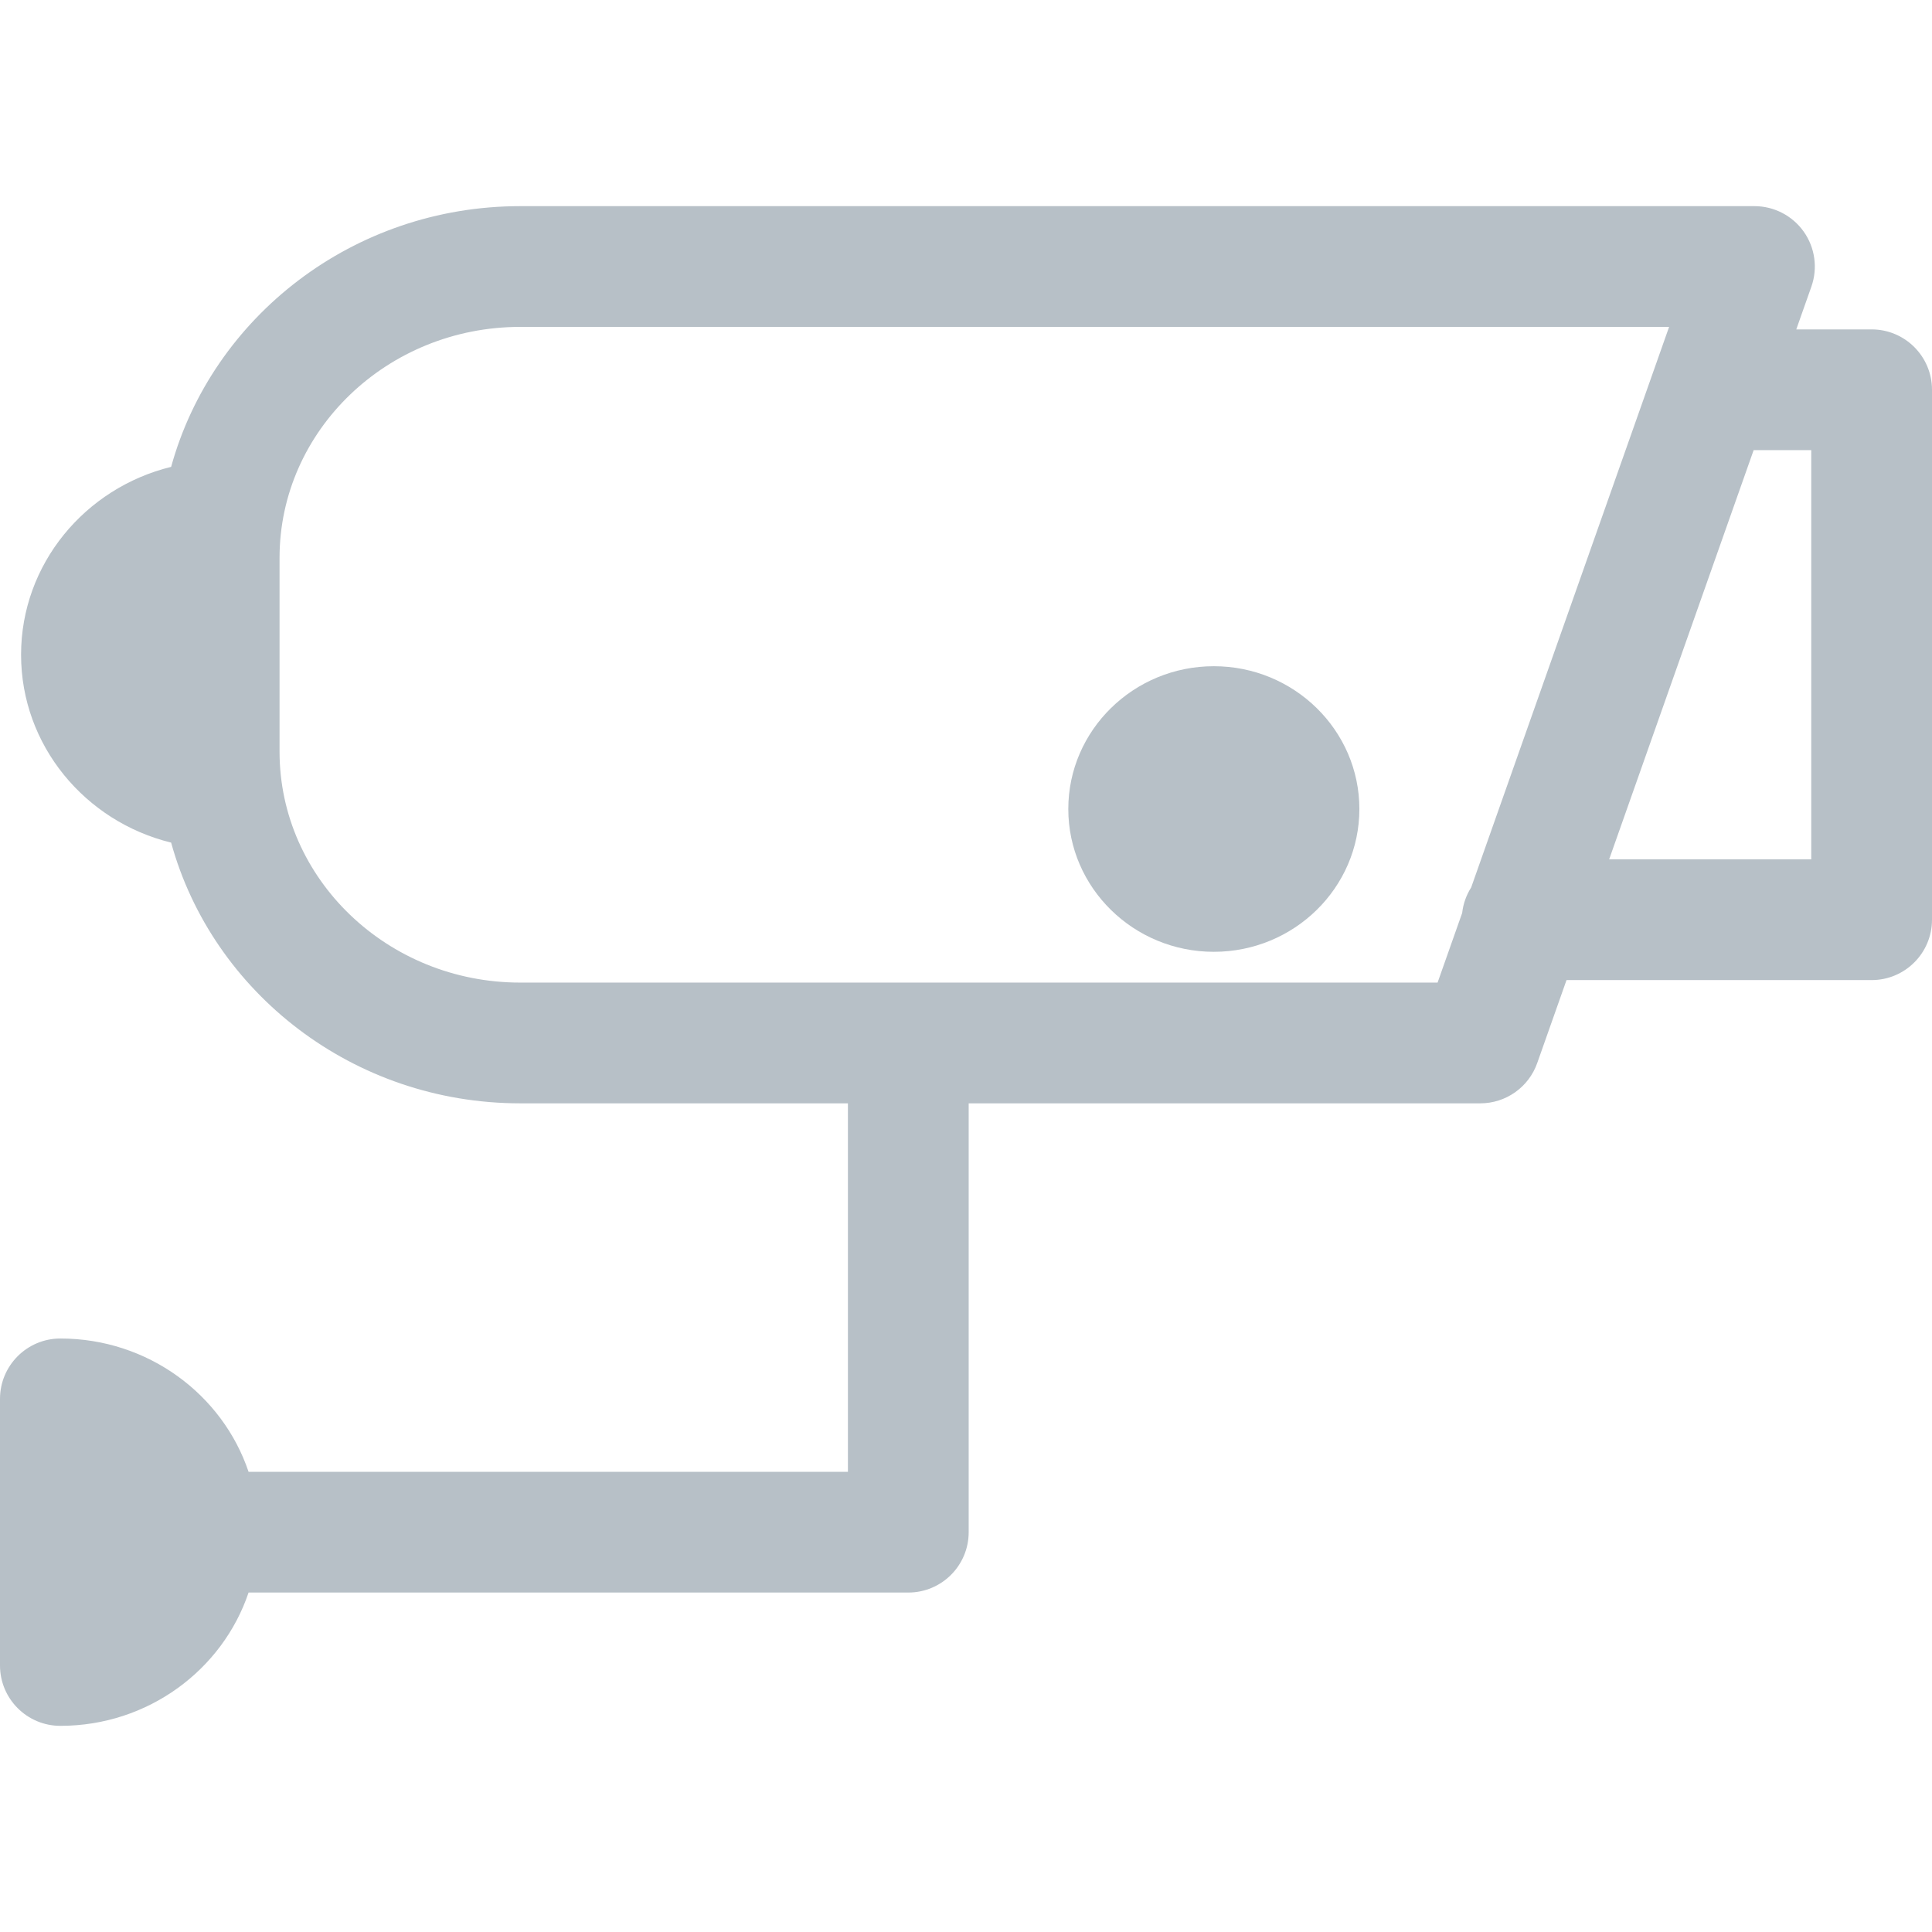 <?xml version="1.0" encoding="iso-8859-1"?>
<!-- Generator: Adobe Illustrator 18.0.0, SVG Export Plug-In . SVG Version: 6.00 Build 0)  -->
<!DOCTYPE svg PUBLIC "-//W3C//DTD SVG 1.1//EN" "http://www.w3.org/Graphics/SVG/1.1/DTD/svg11.dtd">
<svg xmlns="http://www.w3.org/2000/svg" xmlns:xlink="http://www.w3.org/1999/xlink" version="1.1" id="Capa_1" x="0px" y="0px" viewBox="0 0 320 320" style="enable-background:new 0 0 320 320;" xml:space="preserve" width="512px" height="512px">
<g>
	<path d="M310,54.559h-12.48l2.502-7.085c1.08-3.061,0.608-6.455-1.266-9.104c-1.875-2.649-4.919-4.225-8.164-4.225H86.163   c-27.652,0-50.974,18.345-57.818,43.183C14.085,80.814,3.49,93.441,3.49,108.445s10.595,27.631,24.854,31.117   c6.844,24.839,30.166,43.185,57.818,43.185h54.281v61.029H41.17c-4.31-12.803-16.649-22.076-31.17-22.076c-5.522,0-10,4.478-10,10   v44.154c0,5.522,4.478,10,10,10c14.522,0,26.862-9.274,31.171-22.078h109.273c5.522,0,10-4.478,10-10v-71.029h84.738   c4.239,0,8.018-2.673,9.43-6.671l4.853-13.743H310c5.522,0,10-4.478,10-10V64.559C320,59.036,315.522,54.559,310,54.559z    M86.163,162.748c-21.979,0-39.861-17.162-39.861-38.258V92.4c0-21.095,17.882-38.256,39.861-38.256h190.293l-32.783,92.844   c-0.793,1.25-1.32,2.683-1.492,4.227l-4.072,11.533H86.163z M300,142.334h-33.473l23.931-67.775H300V142.334z" fill="#b7c0c7"/>
	<path d="M201.05,110.346c-13.292,0-24.106,10.61-24.106,23.652s10.814,23.652,24.106,23.652s24.105-10.61,24.105-23.652   S214.342,110.346,201.05,110.346z" fill="#b7c0c7"/>
</g>
<g>
</g>
<g>
</g>
<g>
</g>
<g>
</g>
<g>
</g>
<g>
</g>
<g>
</g>
<g>
</g>
<g>
</g>
<g>
</g>
<g>
</g>
<g>
</g>
<g>
</g>
<g>
</g>
<g>
</g>
</svg>
